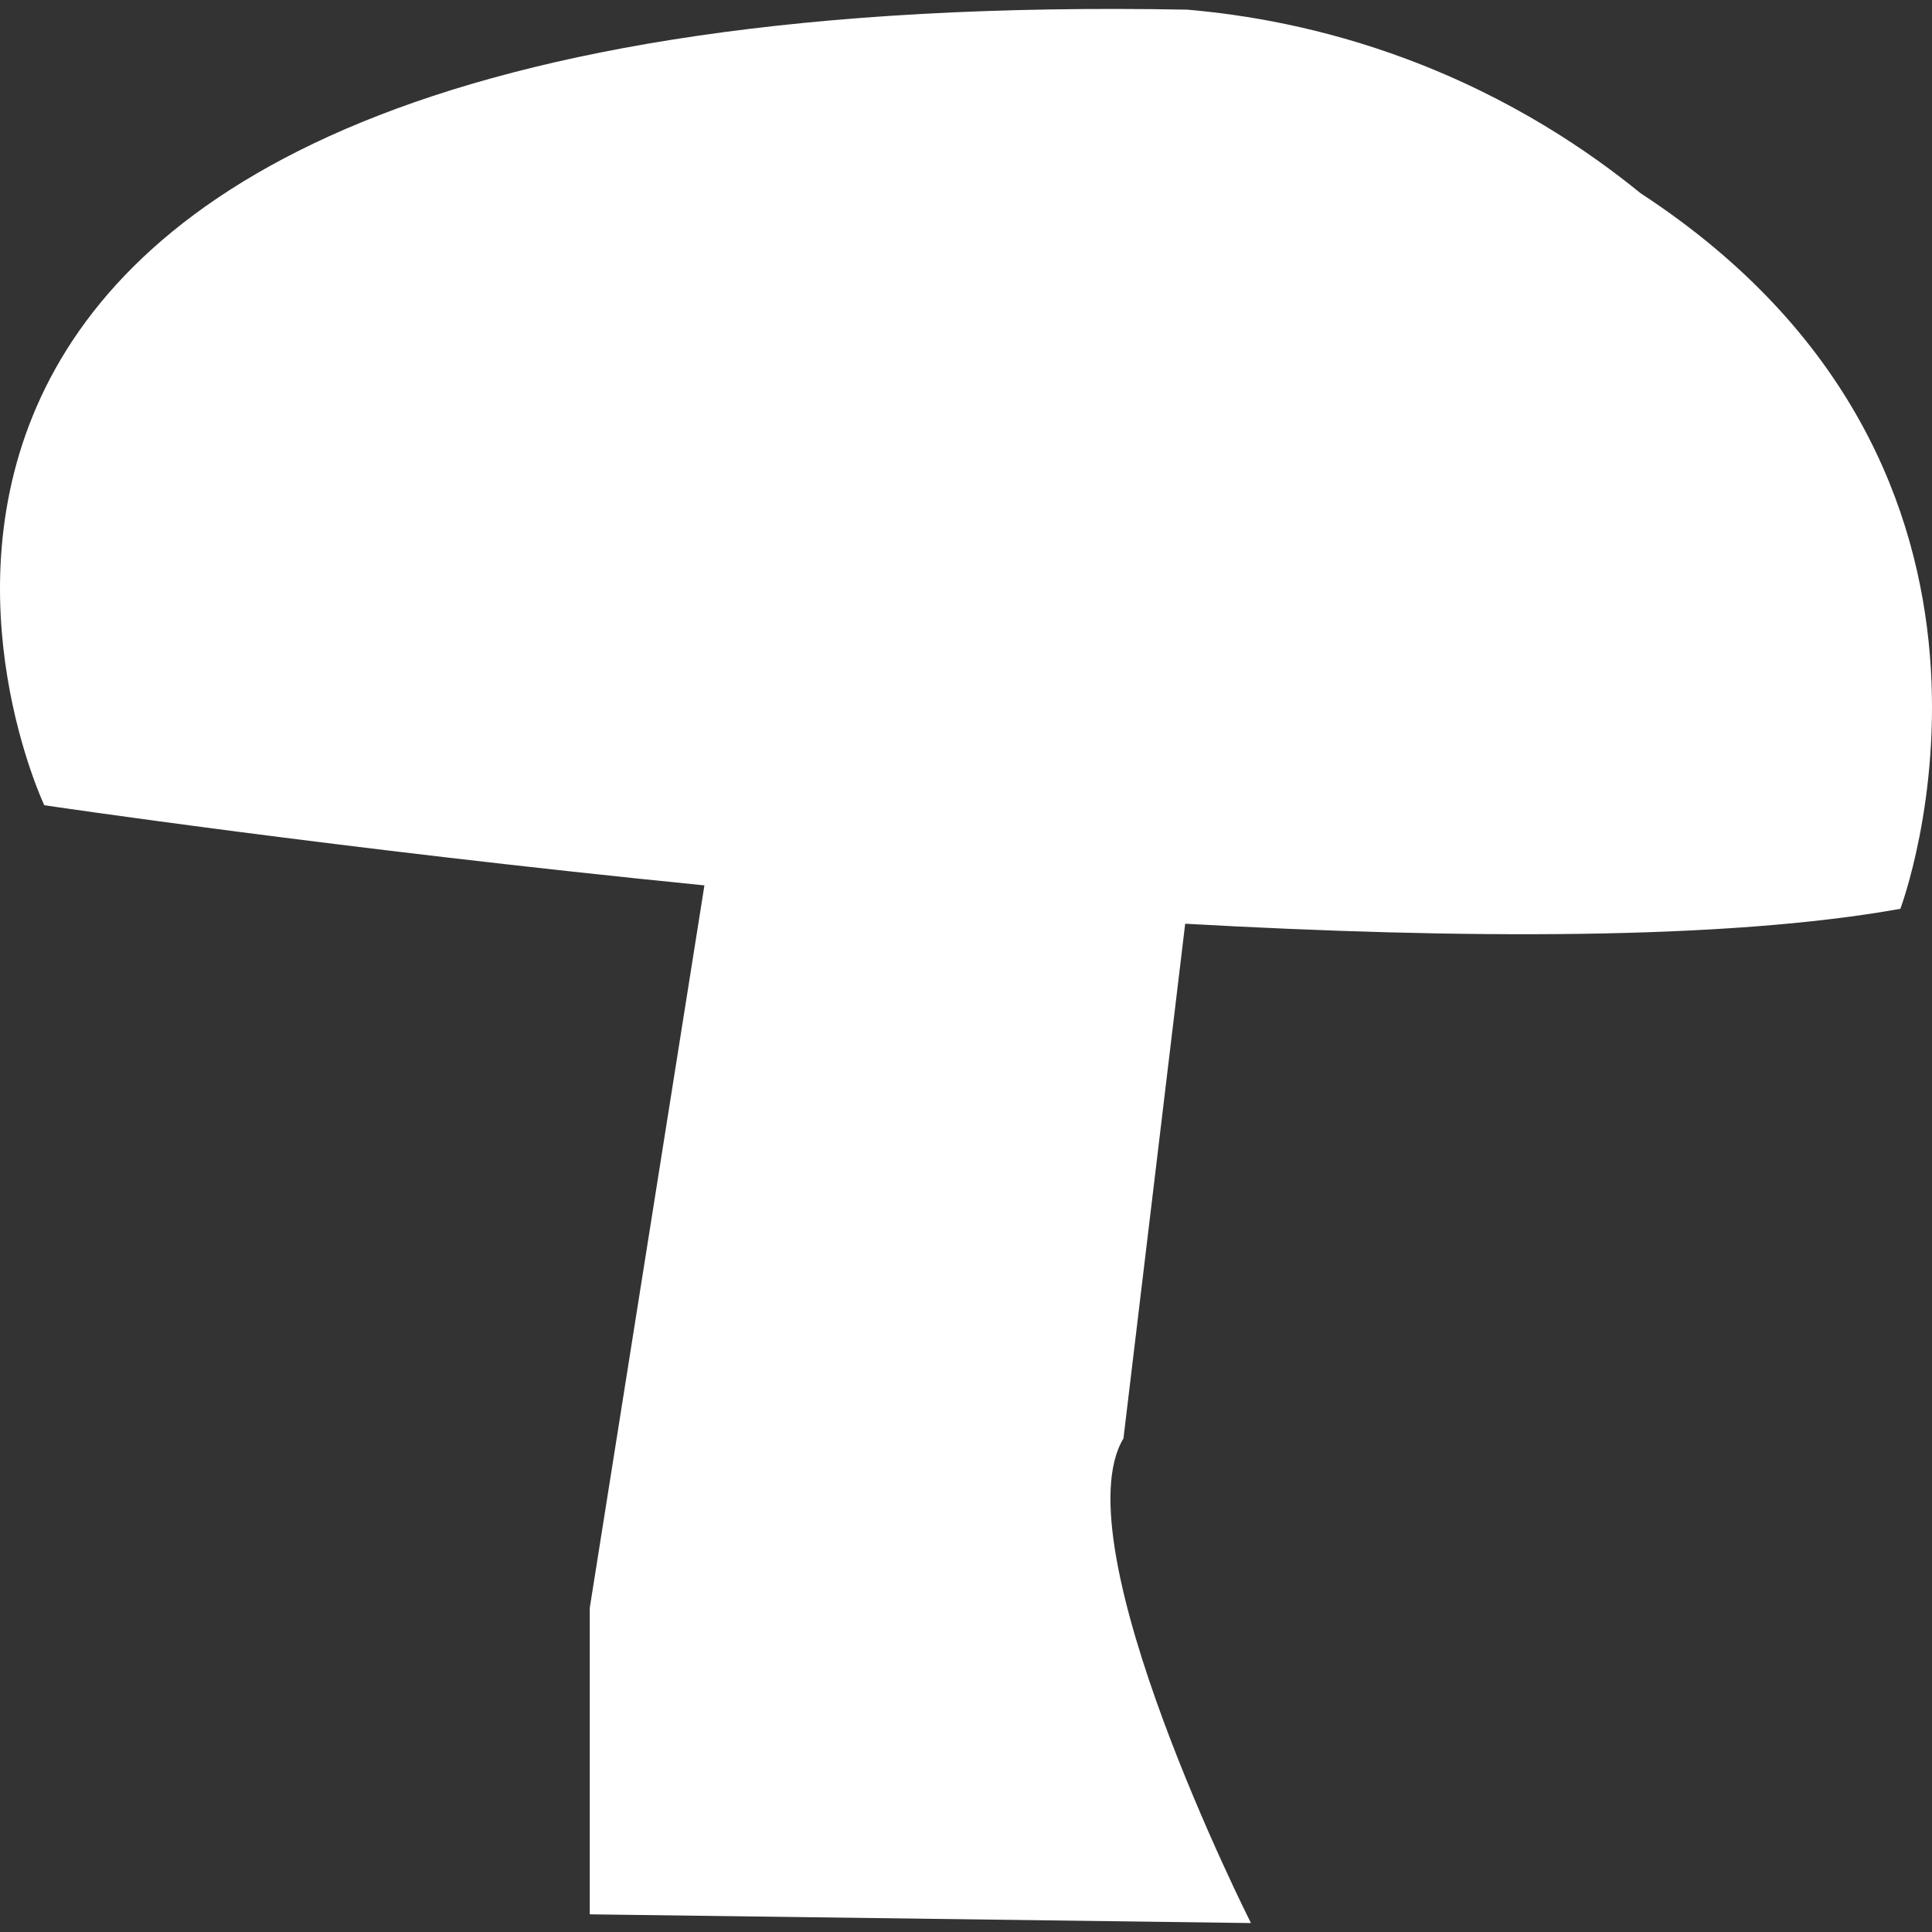 <?xml version="1.0" encoding="UTF-8"?><svg id="a" xmlns="http://www.w3.org/2000/svg" viewBox="0 0 720 720"><rect x="0" y="0" width="720" height="720" fill="#333333" stroke="none"/><defs><style>.b{fill:#fff;}</style></defs><path class="b" d="M708.207,338.687c-65.201,11.71-163.91,11.31-266.522,5.56l-23.004,191.81c-23.767,39.47,47.514,180.609,47.514,180.609l-246.407-3.25v-114.21l42.728-269.249c-136.441-13.6-246.016-29.87-246.016-29.87,0,0-145.21-307.019,425.938-296.489,21.429,1.84,50.032,6.53,81.845,18.42,39.397,14.72,68.411,34.76,87.122,50,158.412,103.51,96.803,266.669,96.803,266.669Z"/></svg>